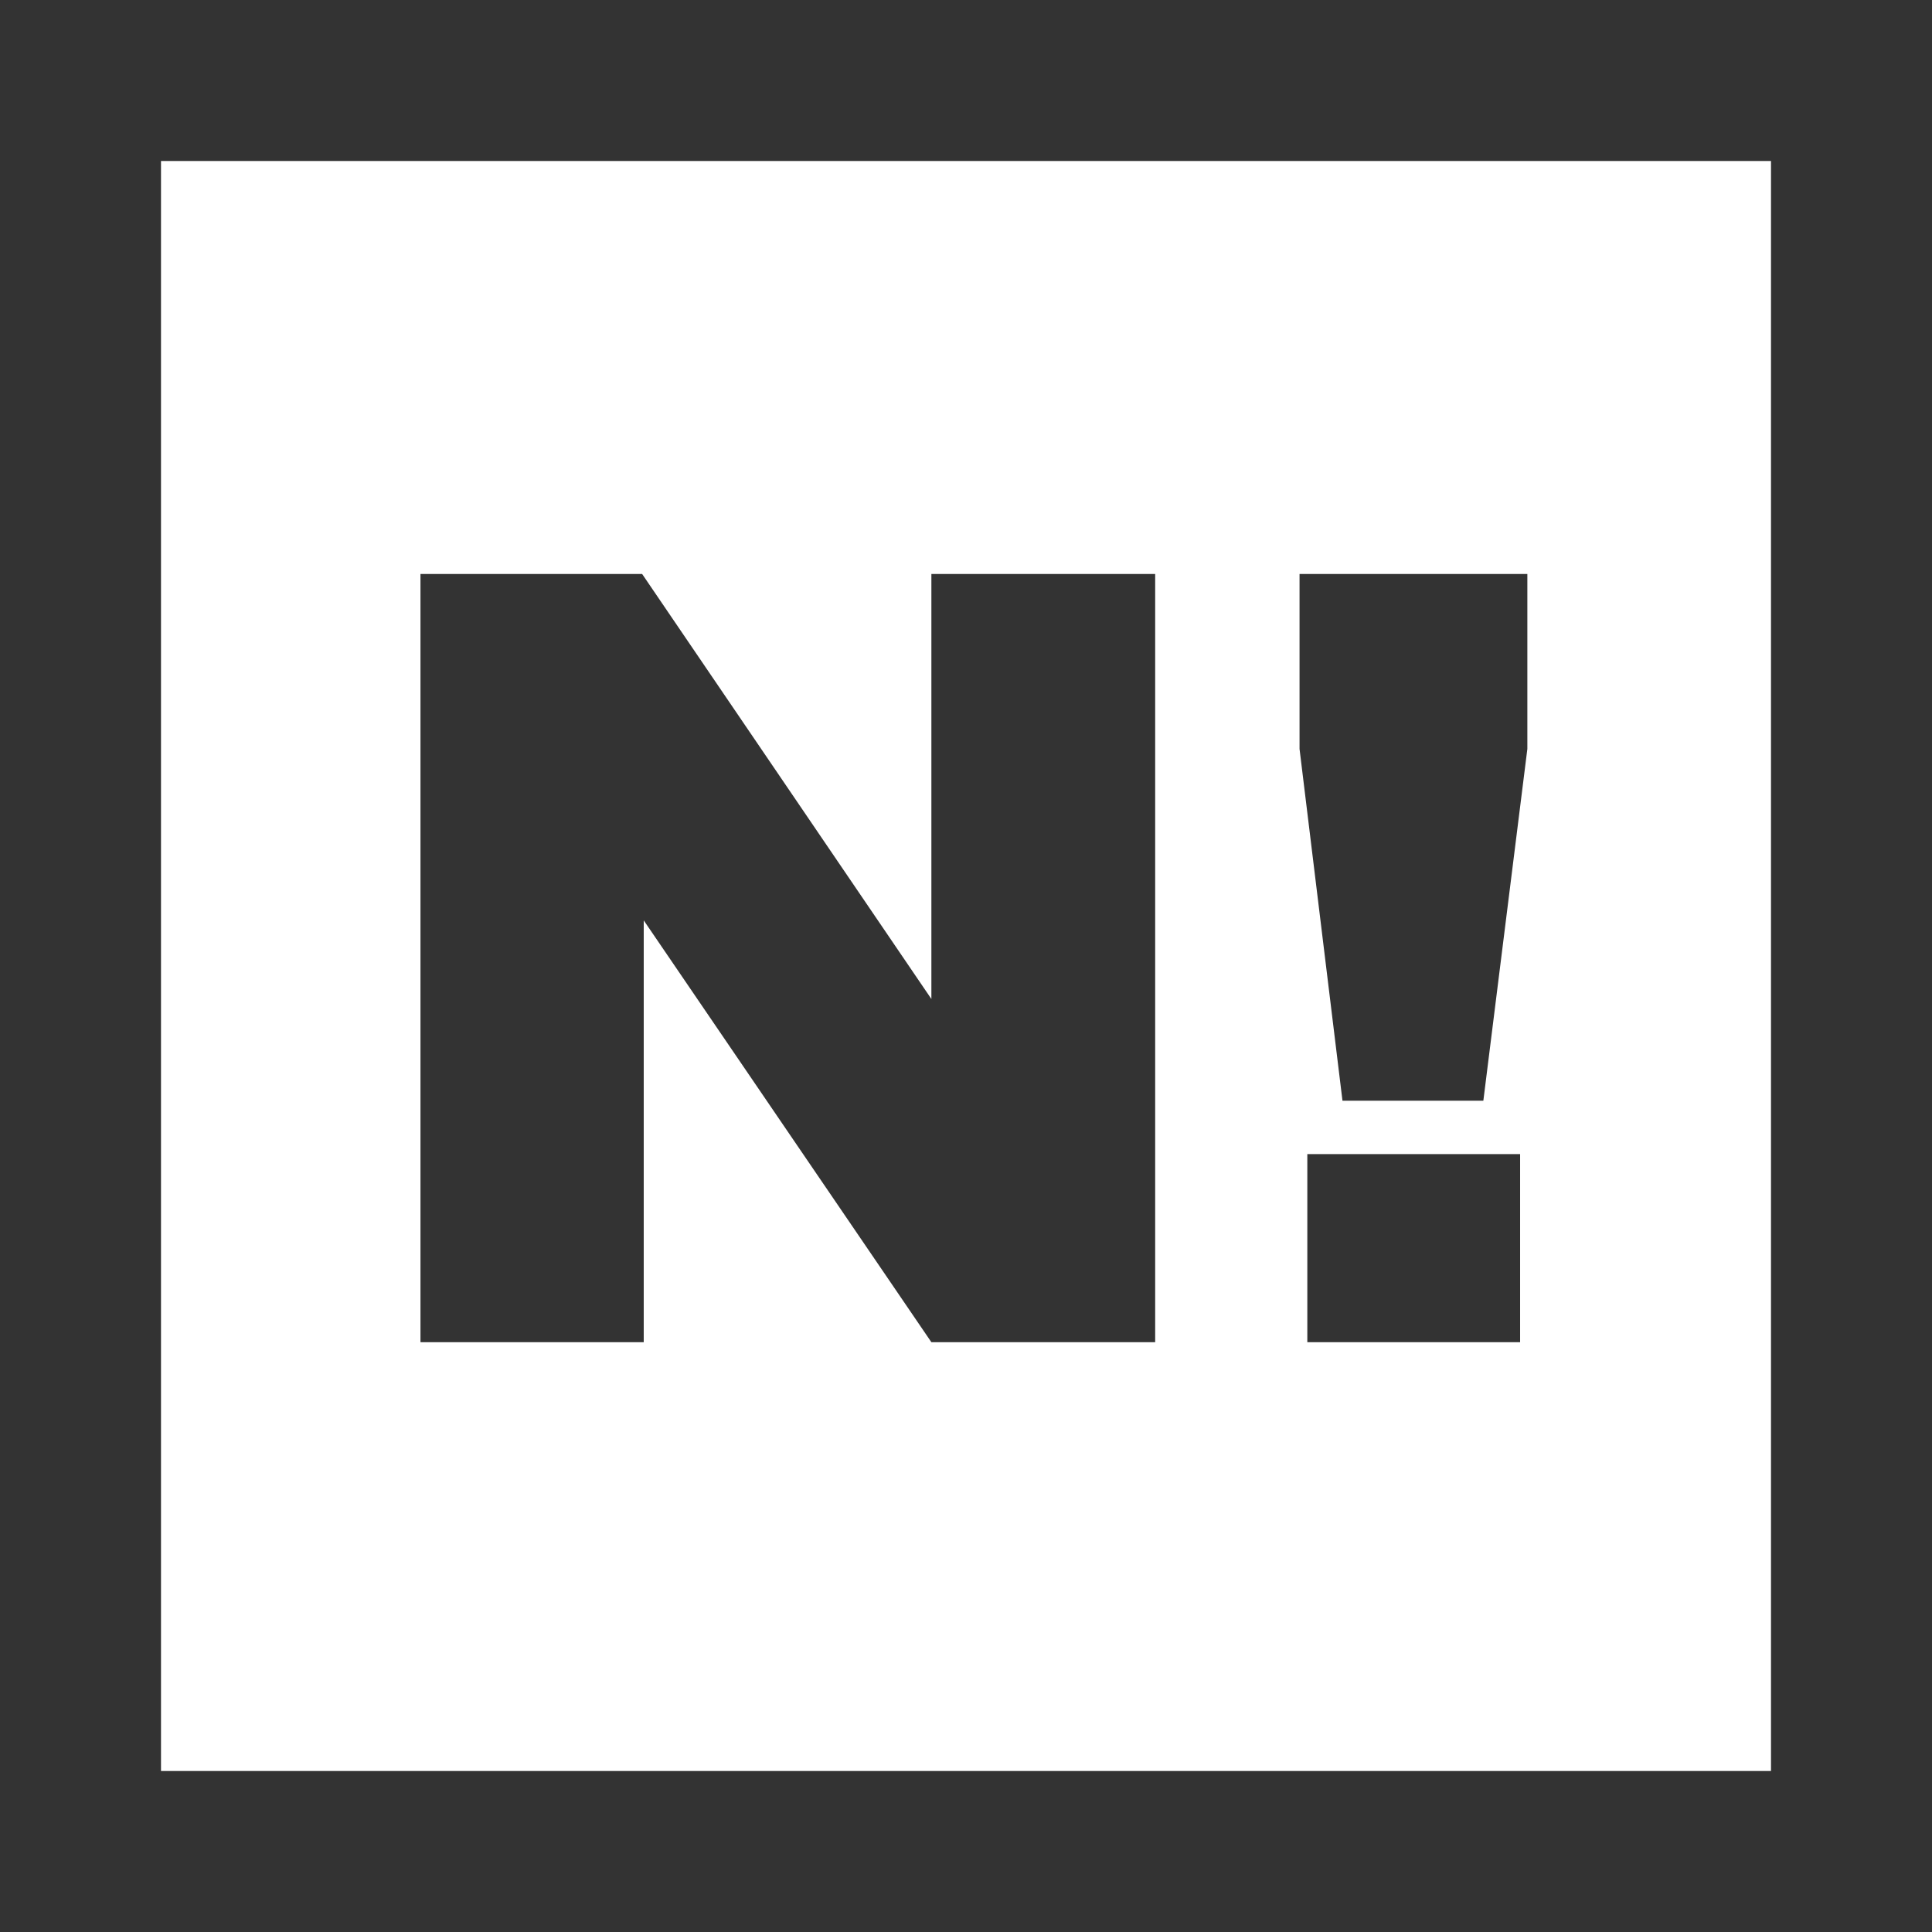 <?xml version="1.0" encoding="UTF-8"?>
<svg id="Layer_1" xmlns="http://www.w3.org/2000/svg" viewBox="0 0 72 72">
    <style>
        path.primary {
            fill: #333333;
        }

        @media (prefers-color-scheme: dark) {
            path.primary {
                fill: #f7f7f7;
            }
        }
    </style>
    <path class="primary" d="M15.67,21.39h8.26l10.78,15.84v-15.84h8.34v28.63h-8.34l-10.72-15.72v15.72h-8.32v-28.63Z"/>
    <path class="primary" d="M48.42,21.39h8.5v6.52l-1.64,13.11h-5.25l-1.6-13.11v-6.52ZM48.72,43.01h7.93v7.01h-7.93v-7.01Z"/>
    <path class="primary" d="M66,6v60H6V6h60M72,0H0v72h72V0h0Z"/>
</svg>
